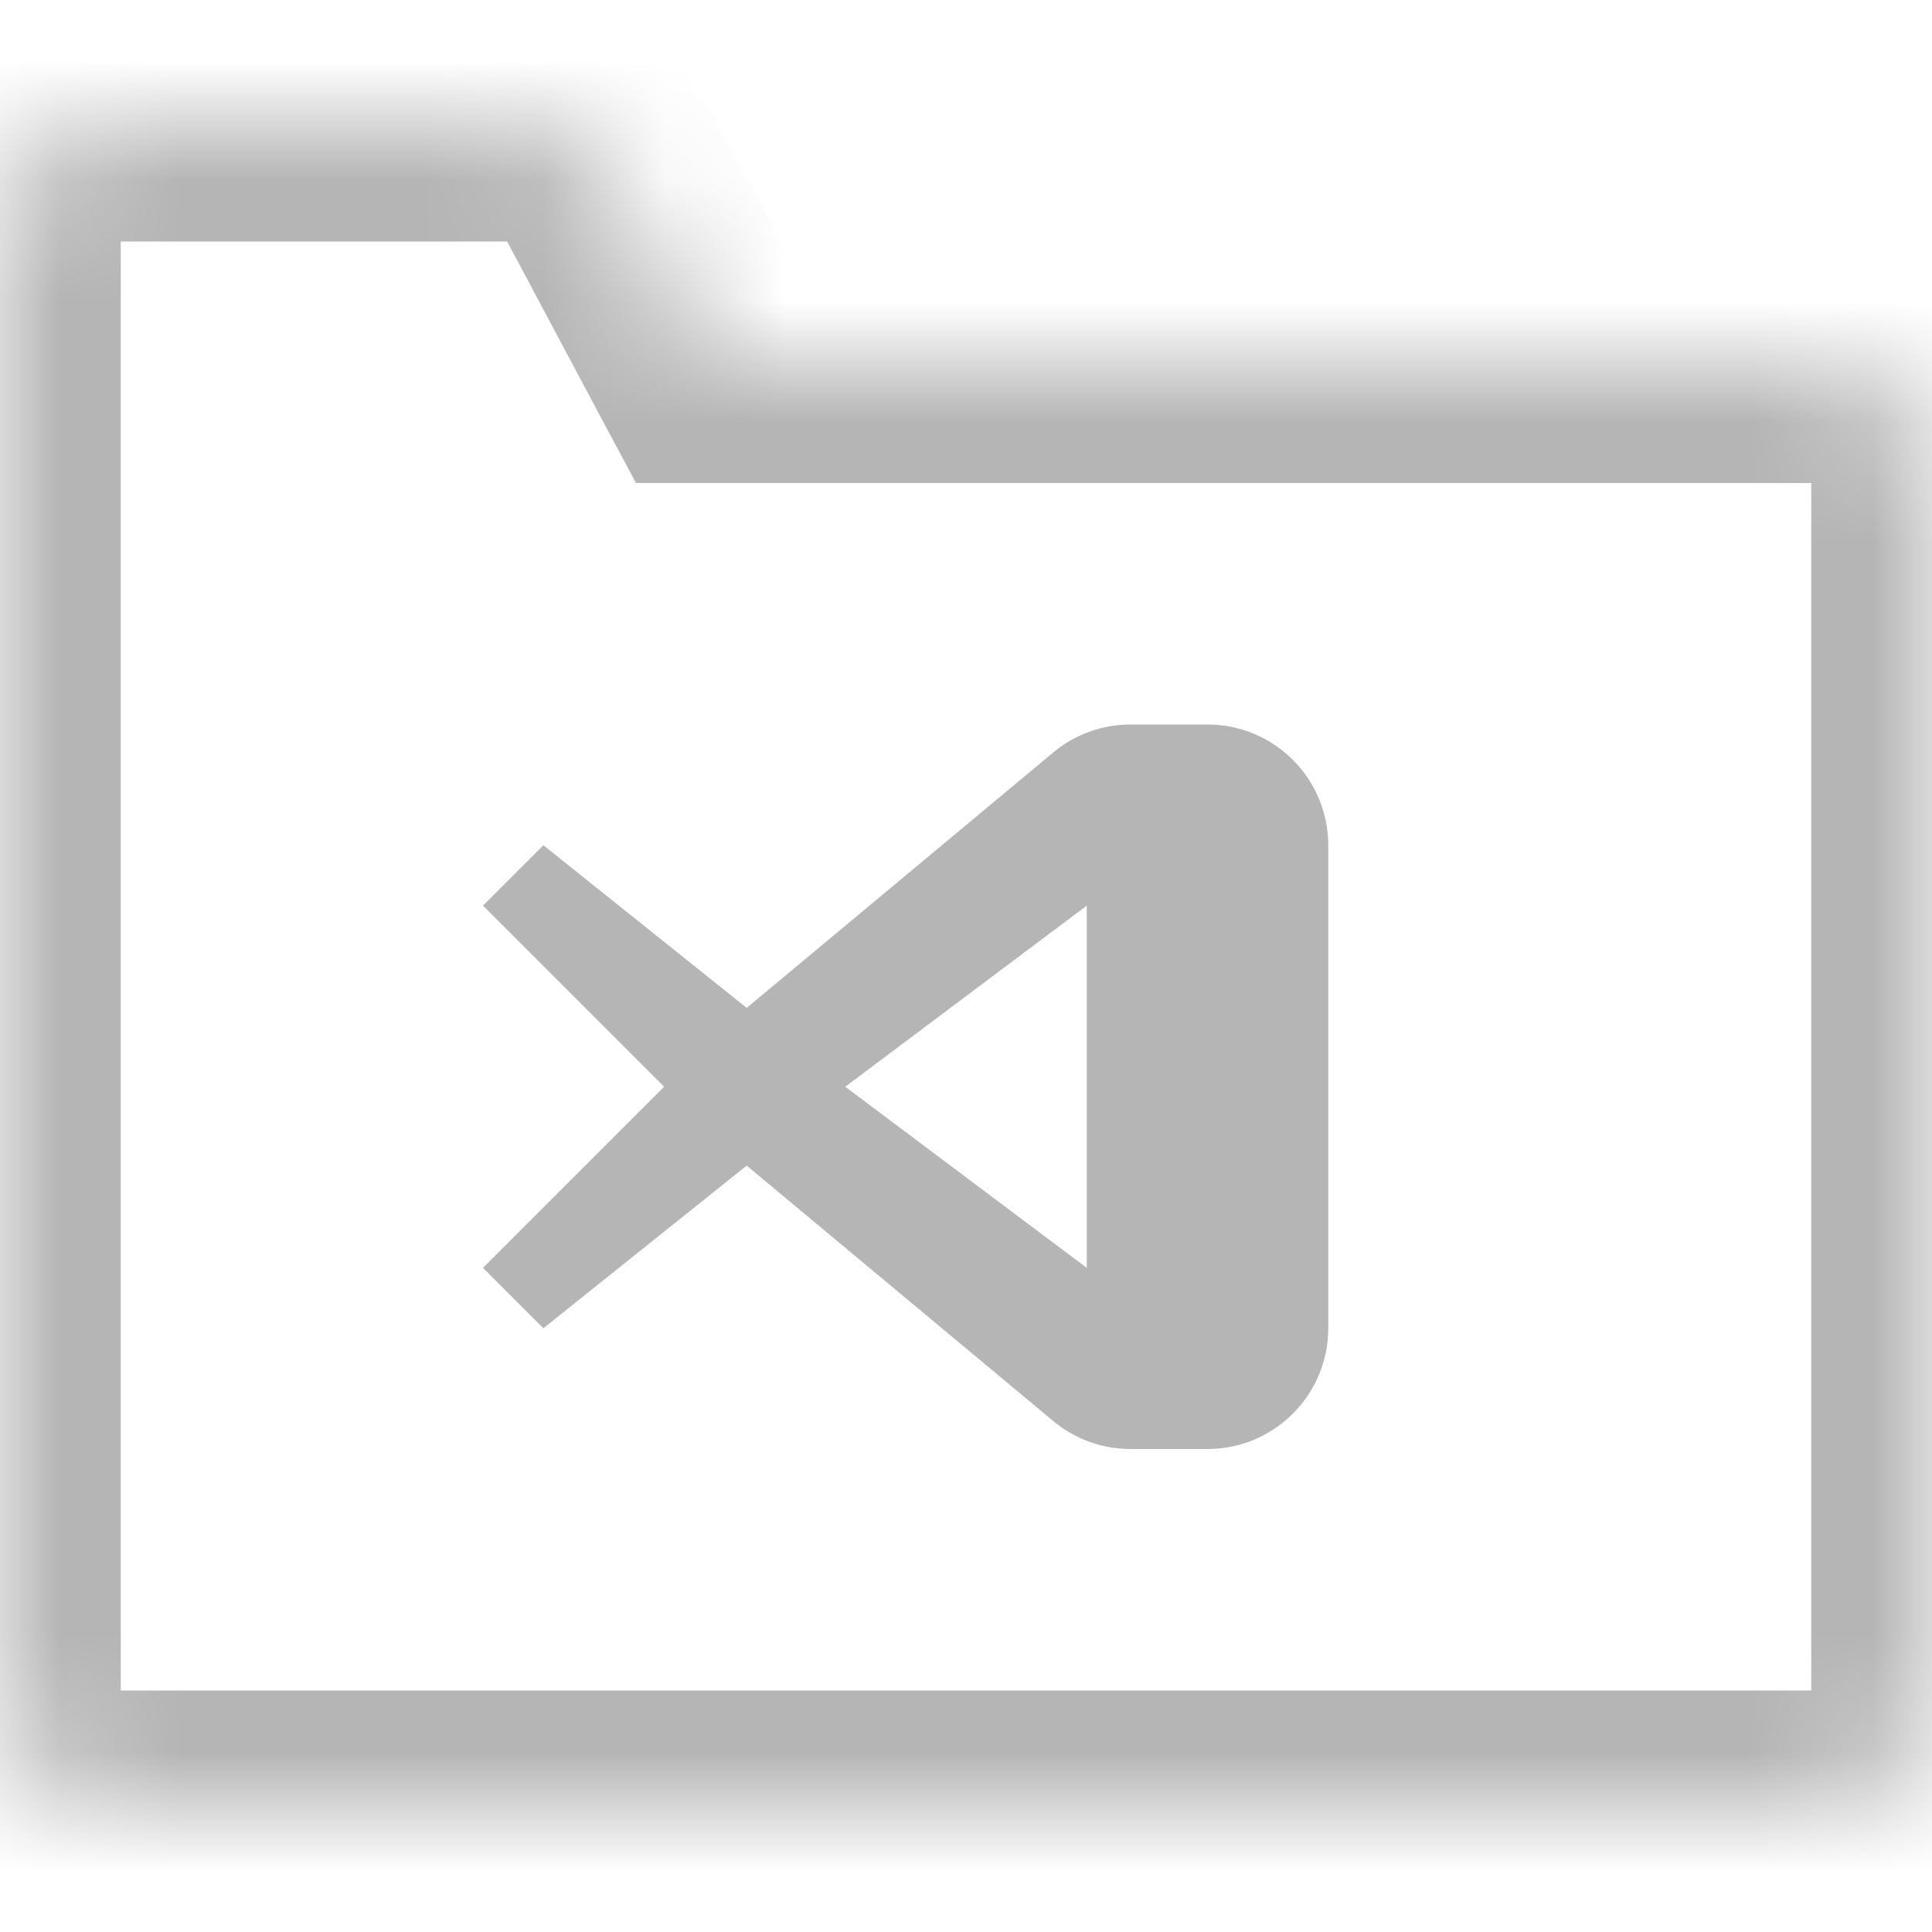 <svg width="16" height="16" viewBox="0 0 16 16" fill="none" xmlns="http://www.w3.org/2000/svg">
<mask id="path-1-inside-1_1314_285" fill="white">
<path fill-rule="evenodd" clip-rule="evenodd" d="M4.2 1C4.569 1 4.909 1.204 5.082 1.529L5.867 3H15C15.552 3 16 3.448 16 4V14C16 14.552 15.552 15 15 15H1C0.448 15 0 14.552 0 14V6V4V2C0 1.448 0.448 1 1 1H4.2Z"/>
</mask>
<path d="M5.082 1.529L4.2 2V2L5.082 1.529ZM5.867 3L4.984 3.471L5.267 4H5.867V3ZM5.965 1.059C5.617 0.407 4.939 0 4.2 0V2V2L5.965 1.059ZM6.749 2.529L5.965 1.059L4.2 2L4.984 3.471L6.749 2.529ZM15 2H5.867V4H15V2ZM17 4C17 2.895 16.105 2 15 2V4V4H17ZM17 14V4H15V14H17ZM15 16C16.105 16 17 15.105 17 14H15V16ZM1 16H15V14H1V16ZM-1 14C-1 15.105 -0.105 16 1 16V14H-1ZM-1 6V14H1V6H-1ZM-1 4V6H1V4H-1ZM-1 2V4H1V2H-1ZM1 0C-0.105 0 -1 0.895 -1 2H1H1V0ZM4.2 0H1V2H4.2V0Z" fill="#B5B5B5" mask="url(#path-1-inside-1_1314_285)"/>
<path fill-rule="evenodd" clip-rule="evenodd" d="M8.722 6.232L6 8.5V9.5L8.722 11.768C8.902 11.918 9.128 12 9.362 12H10C10.552 12 11 11.552 11 11V7C11 6.448 10.552 6 10 6H9.362C9.128 6 8.902 6.082 8.722 6.232ZM9 7.5L7 9L9 10.5L9 7.5Z" fill="#B5B5B5"/>
<path d="M6 8.5L4 10.5L4.5 11L7 9L6 8.5Z" fill="#B5B5B5"/>
<path d="M6 9.5L4 7.5L4.5 7L7 9L6 9.5Z" fill="#B5B5B5"/>
</svg>

